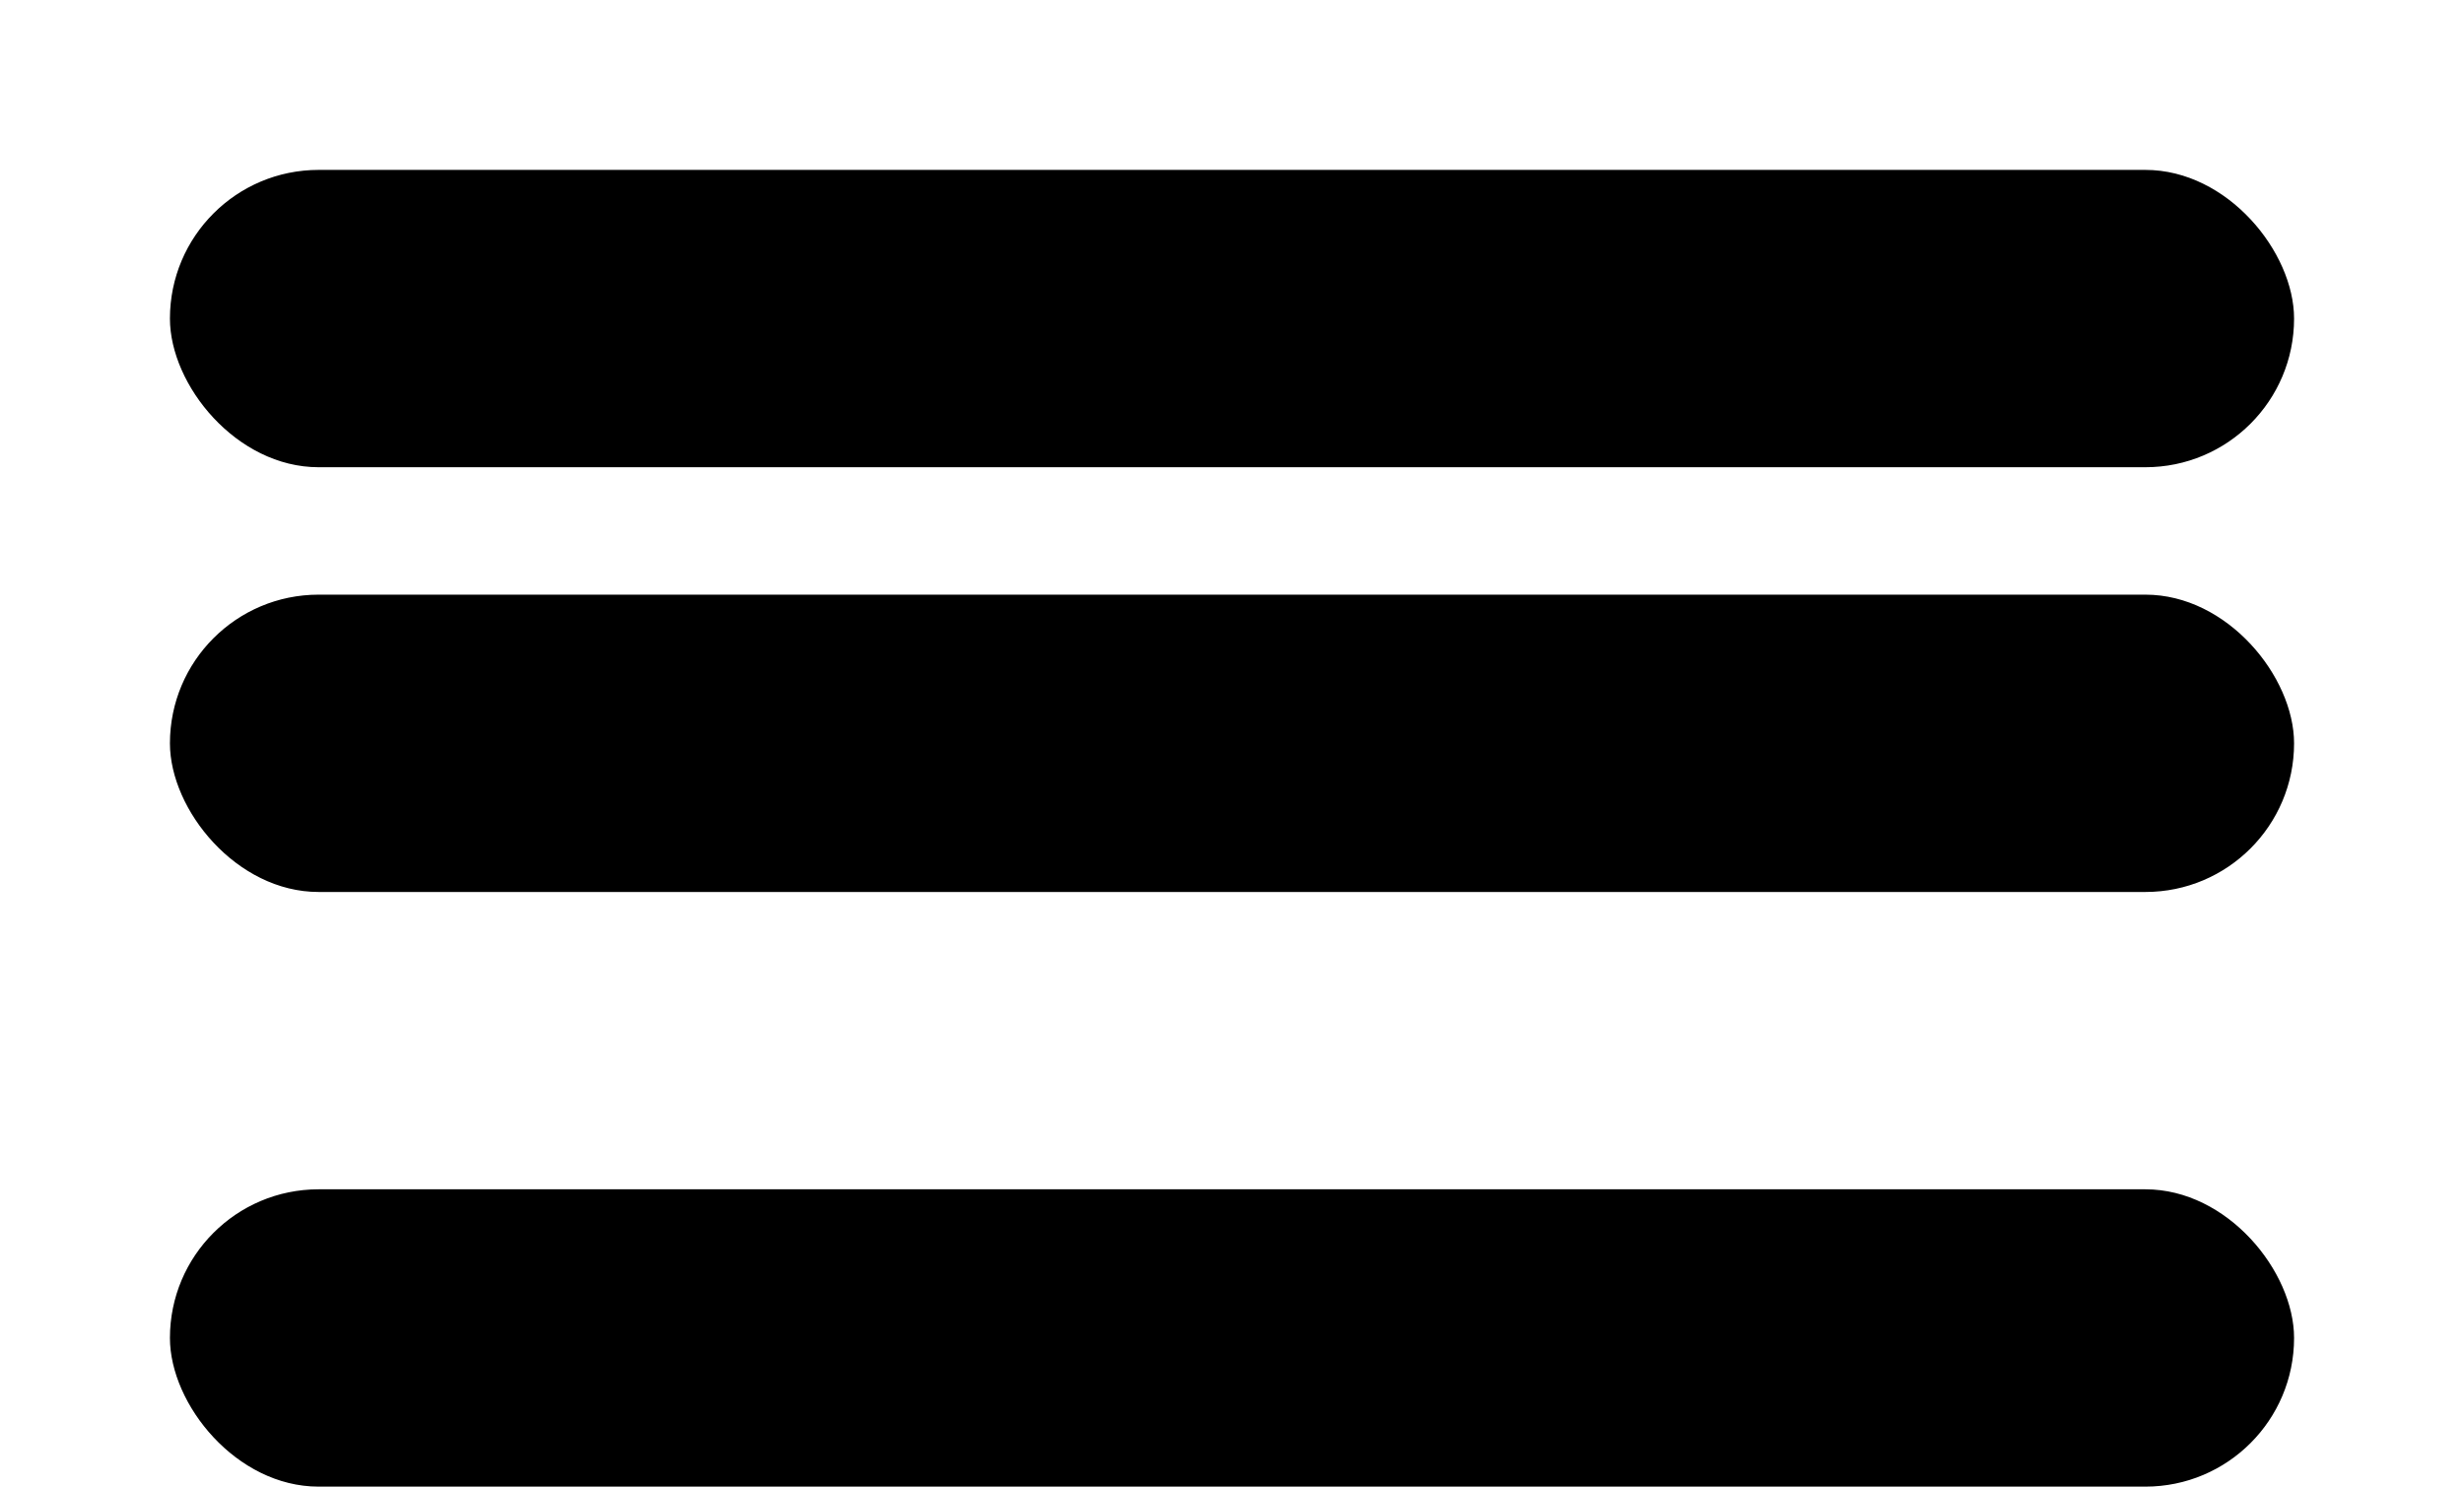 <svg width="58" height="35" viewBox="0 0 58 35" fill="none" xmlns="http://www.w3.org/2000/svg">
<g filter="url(#filter0_d_47_60)">
<rect x="4" width="50" height="7" rx="3.5" fill="black"/>
</g>
<rect x="4" y="14" width="50" height="7" rx="3.5" fill="black"/>
<rect x="4" y="28" width="50" height="7" rx="3.5" fill="black"/>
<defs>
<filter id="filter0_d_47_60" x="0" y="0" width="58" height="15" filterUnits="userSpaceOnUse" color-interpolation-filters="sRGB">
<feFlood flood-opacity="0" result="BackgroundImageFix"/>
<feColorMatrix in="SourceAlpha" type="matrix" values="0 0 0 0 0 0 0 0 0 0 0 0 0 0 0 0 0 0 127 0" result="hardAlpha"/>
<feOffset dy="4"/>
<feGaussianBlur stdDeviation="2"/>
<feComposite in2="hardAlpha" operator="out"/>
<feColorMatrix type="matrix" values="0 0 0 0 0 0 0 0 0 0 0 0 0 0 0 0 0 0 0.25 0"/>
<feBlend mode="normal" in2="BackgroundImageFix" result="effect1_dropShadow_47_60"/>
<feBlend mode="normal" in="SourceGraphic" in2="effect1_dropShadow_47_60" result="shape"/>
</filter>
</defs>
</svg>
